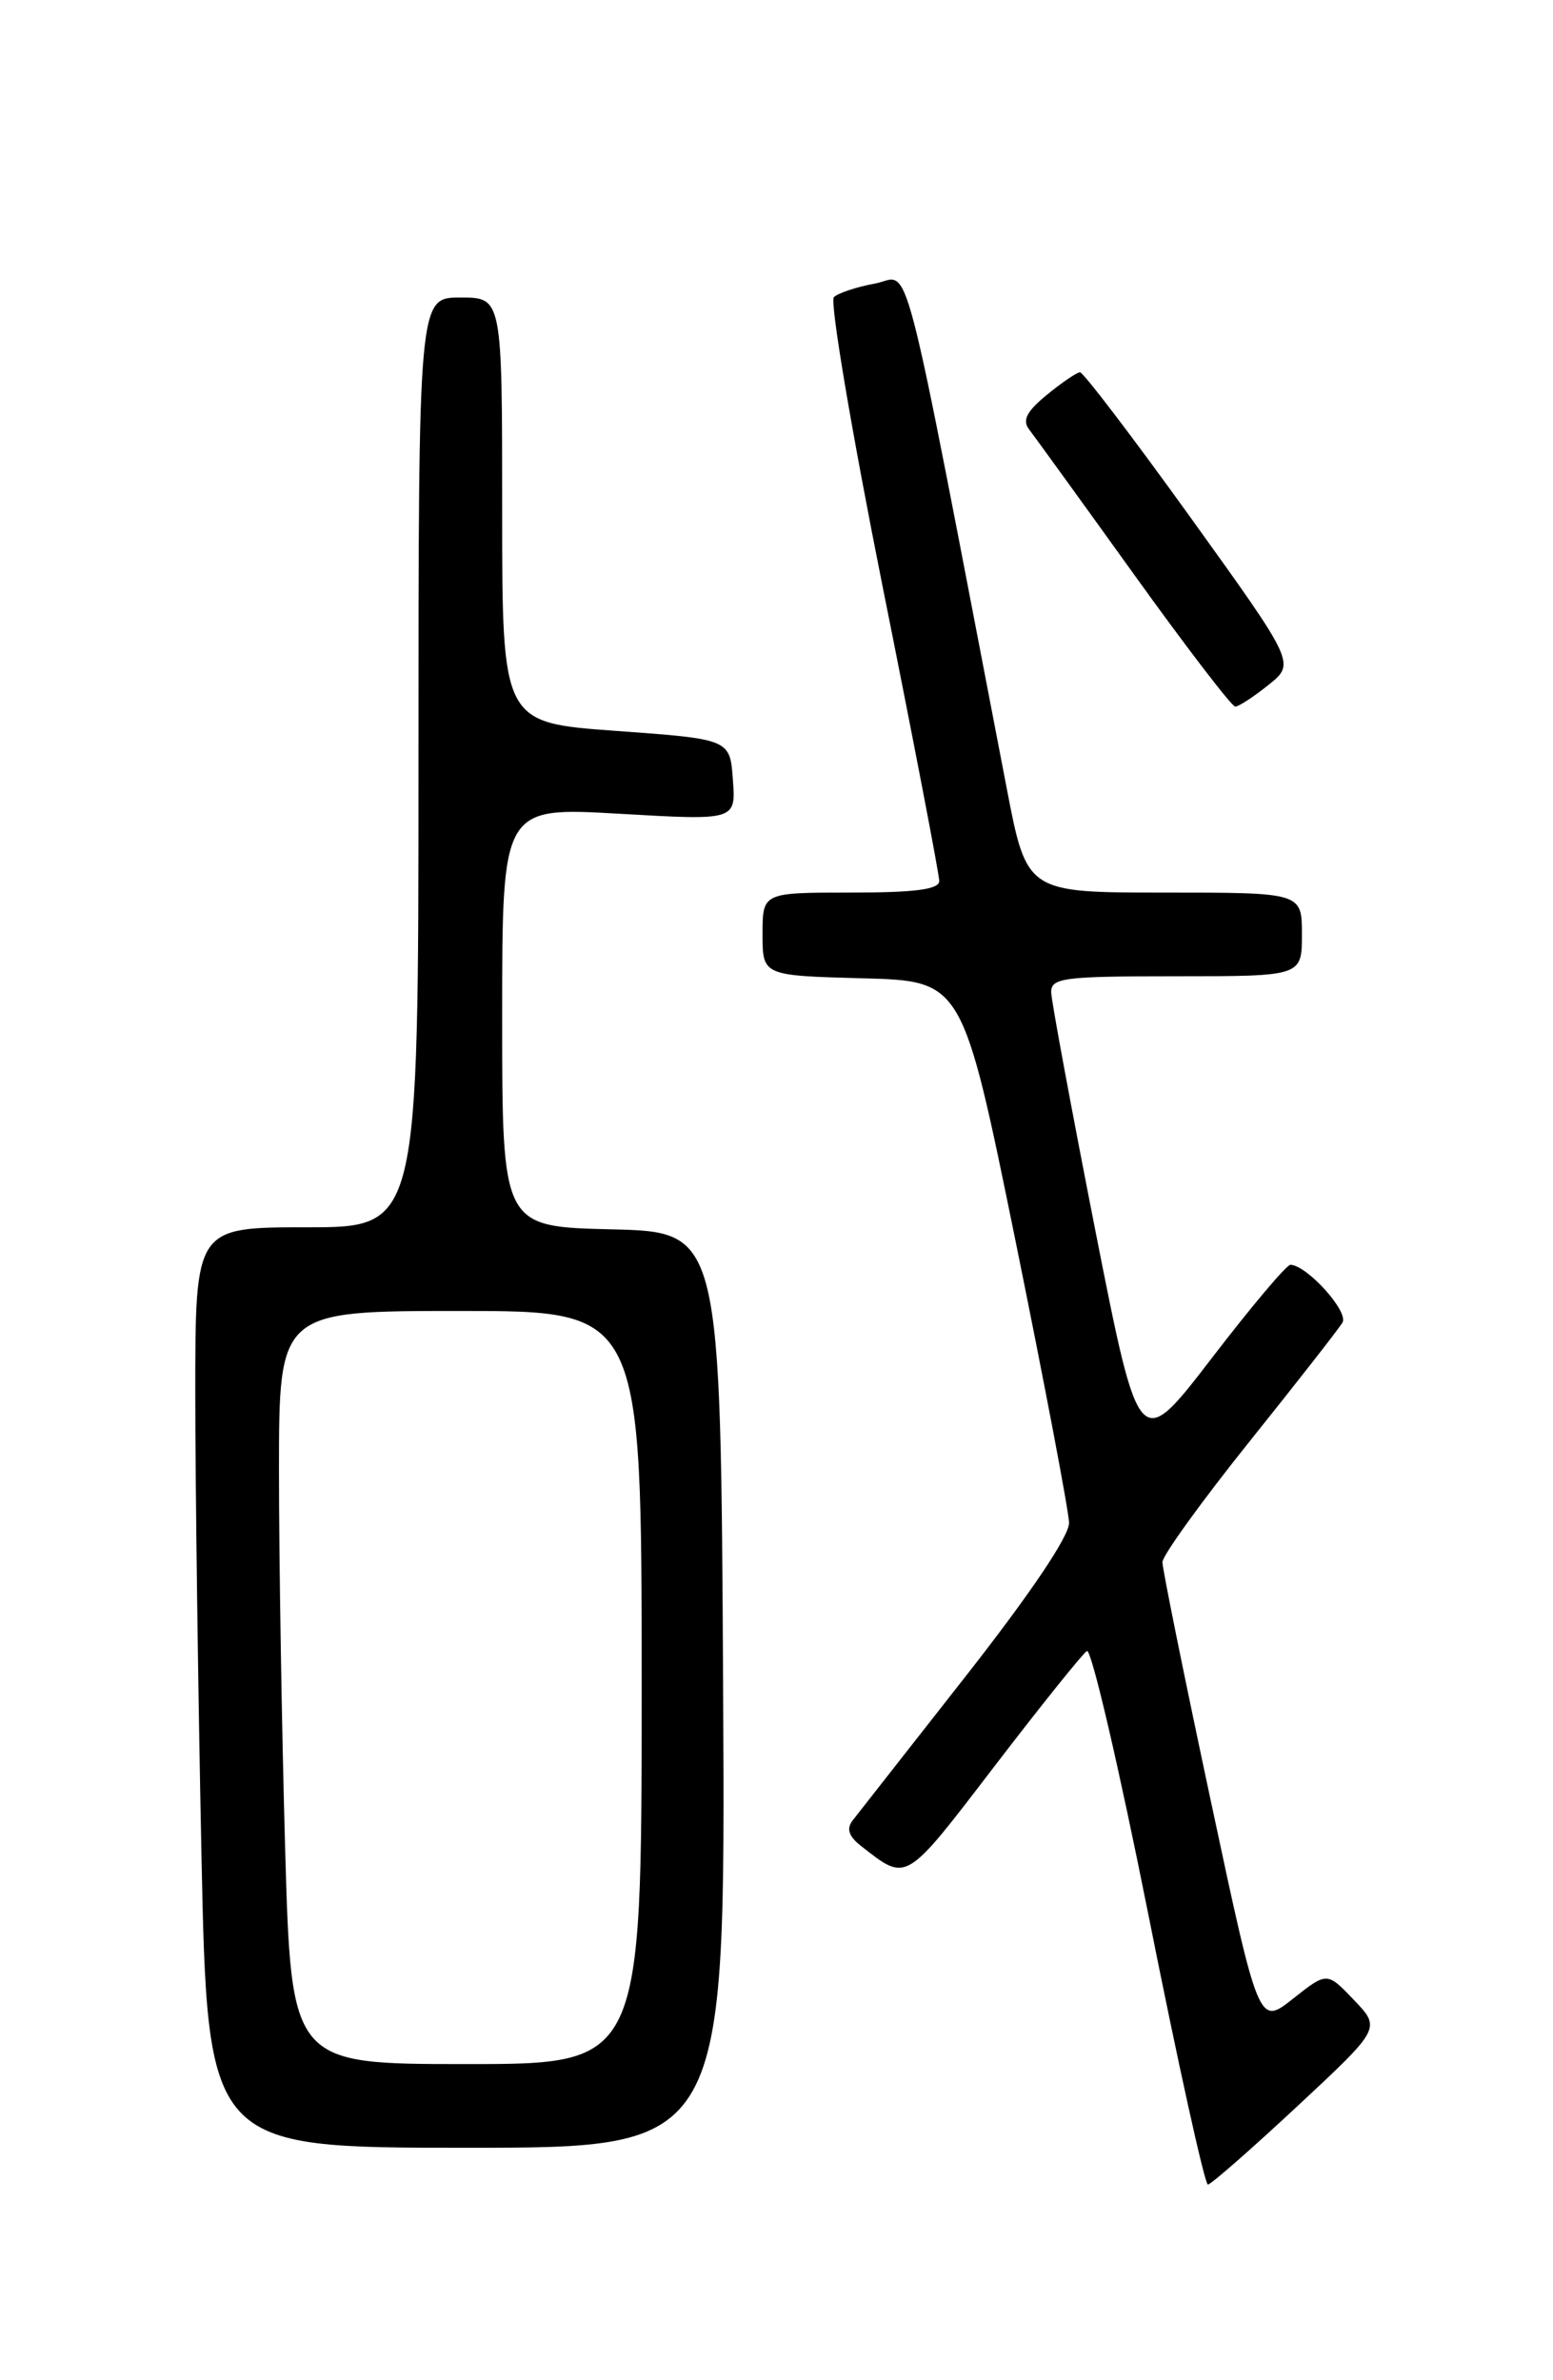 <?xml version="1.0" encoding="UTF-8" standalone="no"?>
<!DOCTYPE svg PUBLIC "-//W3C//DTD SVG 1.1//EN" "http://www.w3.org/Graphics/SVG/1.1/DTD/svg11.dtd" >
<svg xmlns="http://www.w3.org/2000/svg" xmlns:xlink="http://www.w3.org/1999/xlink" version="1.1" viewBox="0 0 167 256">
 <g >
 <path fill="currentColor"
d=" M 139.50 226.54 C 148.50 218.15 148.50 218.15 145.60 215.11 C 142.70 212.07 142.70 212.07 139.03 214.98 C 135.36 217.88 135.36 217.88 130.18 193.59 C 127.33 180.24 125.00 168.73 125.00 168.02 C 125.00 167.31 129.19 161.51 134.30 155.12 C 139.42 148.73 143.95 142.94 144.36 142.25 C 145.06 141.09 140.58 136.11 138.77 136.03 C 138.36 136.01 134.54 140.55 130.27 146.12 C 122.50 156.23 122.50 156.23 117.79 132.37 C 115.21 119.24 113.07 107.71 113.04 106.75 C 113.00 105.17 114.29 105.00 126.50 105.00 C 140.00 105.00 140.00 105.00 140.00 100.50 C 140.00 96.00 140.00 96.00 125.21 96.00 C 110.41 96.00 110.41 96.00 108.25 84.75 C 96.65 24.52 98.03 29.77 94.08 30.50 C 92.11 30.86 90.13 31.52 89.67 31.96 C 89.21 32.40 91.58 46.43 94.92 63.13 C 98.27 79.83 101.00 94.06 101.00 94.75 C 101.00 95.66 98.43 96.00 91.50 96.00 C 82.00 96.00 82.00 96.00 82.00 100.47 C 82.00 104.93 82.00 104.93 92.75 105.22 C 103.50 105.50 103.50 105.50 109.21 133.50 C 112.34 148.90 114.93 162.53 114.96 163.78 C 114.98 165.21 110.83 171.37 103.85 180.28 C 97.71 188.10 92.25 195.08 91.70 195.78 C 90.99 196.69 91.26 197.50 92.60 198.55 C 97.57 202.43 97.25 202.62 106.90 190.02 C 111.92 183.46 116.42 177.86 116.88 177.57 C 117.35 177.29 120.33 190.09 123.51 206.03 C 126.68 221.96 129.56 234.98 129.89 234.96 C 130.23 234.94 134.55 231.15 139.50 226.54 Z  M 77.76 181.75 C 77.50 132.50 77.50 132.50 65.75 132.22 C 54.00 131.94 54.00 131.94 54.00 109.37 C 54.00 86.80 54.00 86.80 66.56 87.52 C 79.13 88.25 79.13 88.25 78.81 83.87 C 78.50 79.50 78.50 79.50 66.25 78.61 C 54.00 77.73 54.00 77.73 54.00 54.86 C 54.00 32.00 54.00 32.00 49.50 32.00 C 45.00 32.00 45.00 32.00 45.00 82.00 C 45.00 132.00 45.00 132.00 33.00 132.00 C 21.00 132.00 21.00 132.00 21.00 149.84 C 21.00 159.65 21.30 181.92 21.66 199.34 C 22.32 231.00 22.32 231.00 50.17 231.00 C 78.02 231.00 78.02 231.00 77.76 181.75 Z  M 136.40 73.67 C 139.30 71.35 139.30 71.35 128.03 55.67 C 121.83 47.05 116.48 40.02 116.13 40.04 C 115.78 40.06 114.18 41.15 112.57 42.47 C 110.40 44.24 109.91 45.21 110.66 46.18 C 111.22 46.91 116.29 53.91 121.92 61.75 C 127.55 69.59 132.46 76.00 132.83 76.00 C 133.20 75.99 134.81 74.95 136.40 73.67 Z  M 30.66 198.75 C 30.30 185.96 30.00 167.74 30.00 158.25 C 30.00 141.00 30.00 141.00 49.50 141.00 C 69.00 141.00 69.00 141.00 69.00 181.50 C 69.00 222.00 69.00 222.00 50.16 222.00 C 31.32 222.00 31.32 222.00 30.66 198.75 Z "/>
</g>
</svg>